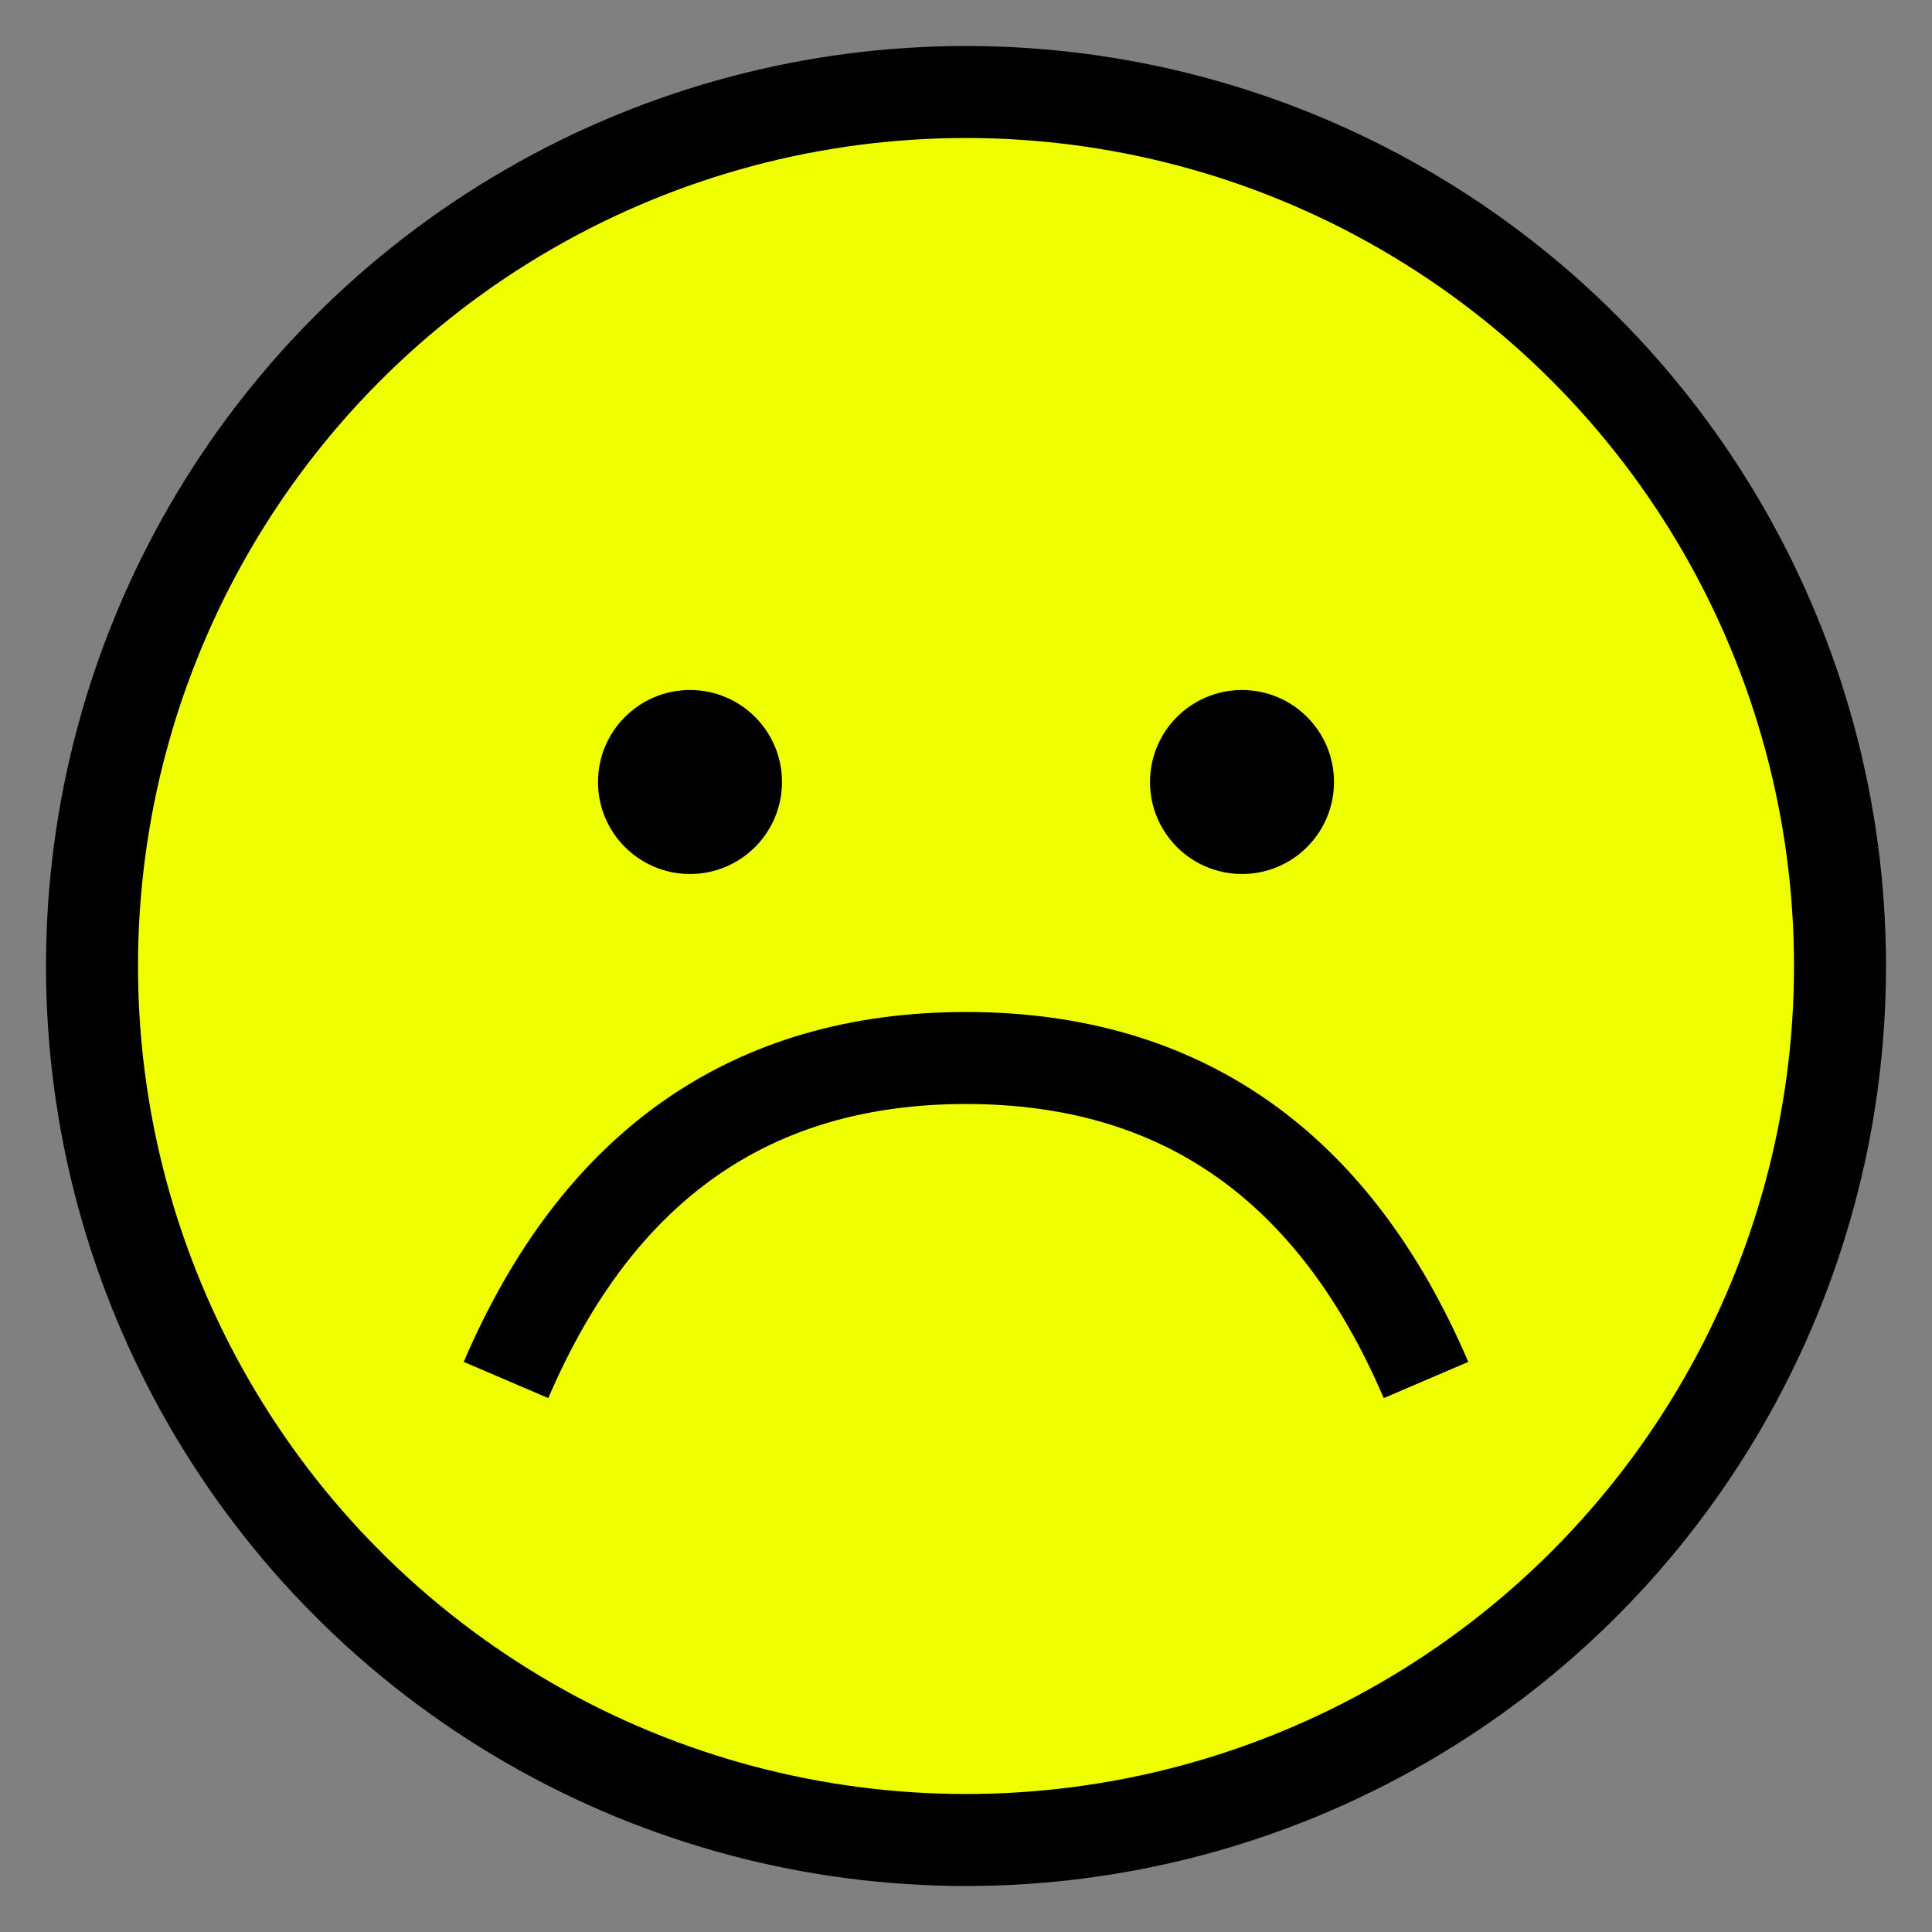 <?xml version="1.0" encoding="utf-8"?>
<!DOCTYPE svg PUBLIC "-//W3C//DTD SVG 1.1//EN" "http://www.w3.org/Graphics/SVG/1.1/DTD/svg11.dtd">
<svg version="1.1" xmlns="http://www.w3.org/2000/svg" xmlns:xlink="http://www.w3.org/1999/xlink" viewBox="-21 -21 42 42">
 <rect x="-21" y="-21" width="42" height="42" fill="#808080" stroke="none"/>
 <title>White frowning face</title>
 <circle cx="0" cy="0" r="19" fill="#efff00" stroke="#000" stroke-width="2"/>
 <circle cx="6" cy="-4" r="2" fill="#000"/>
 <circle cx="-6" cy="-4" r="2" fill="#000"/>
 <path d="M-10 9q3 -7 10 -7t10 7" fill="none" stroke="#000" stroke-width="2"/>
</svg>
